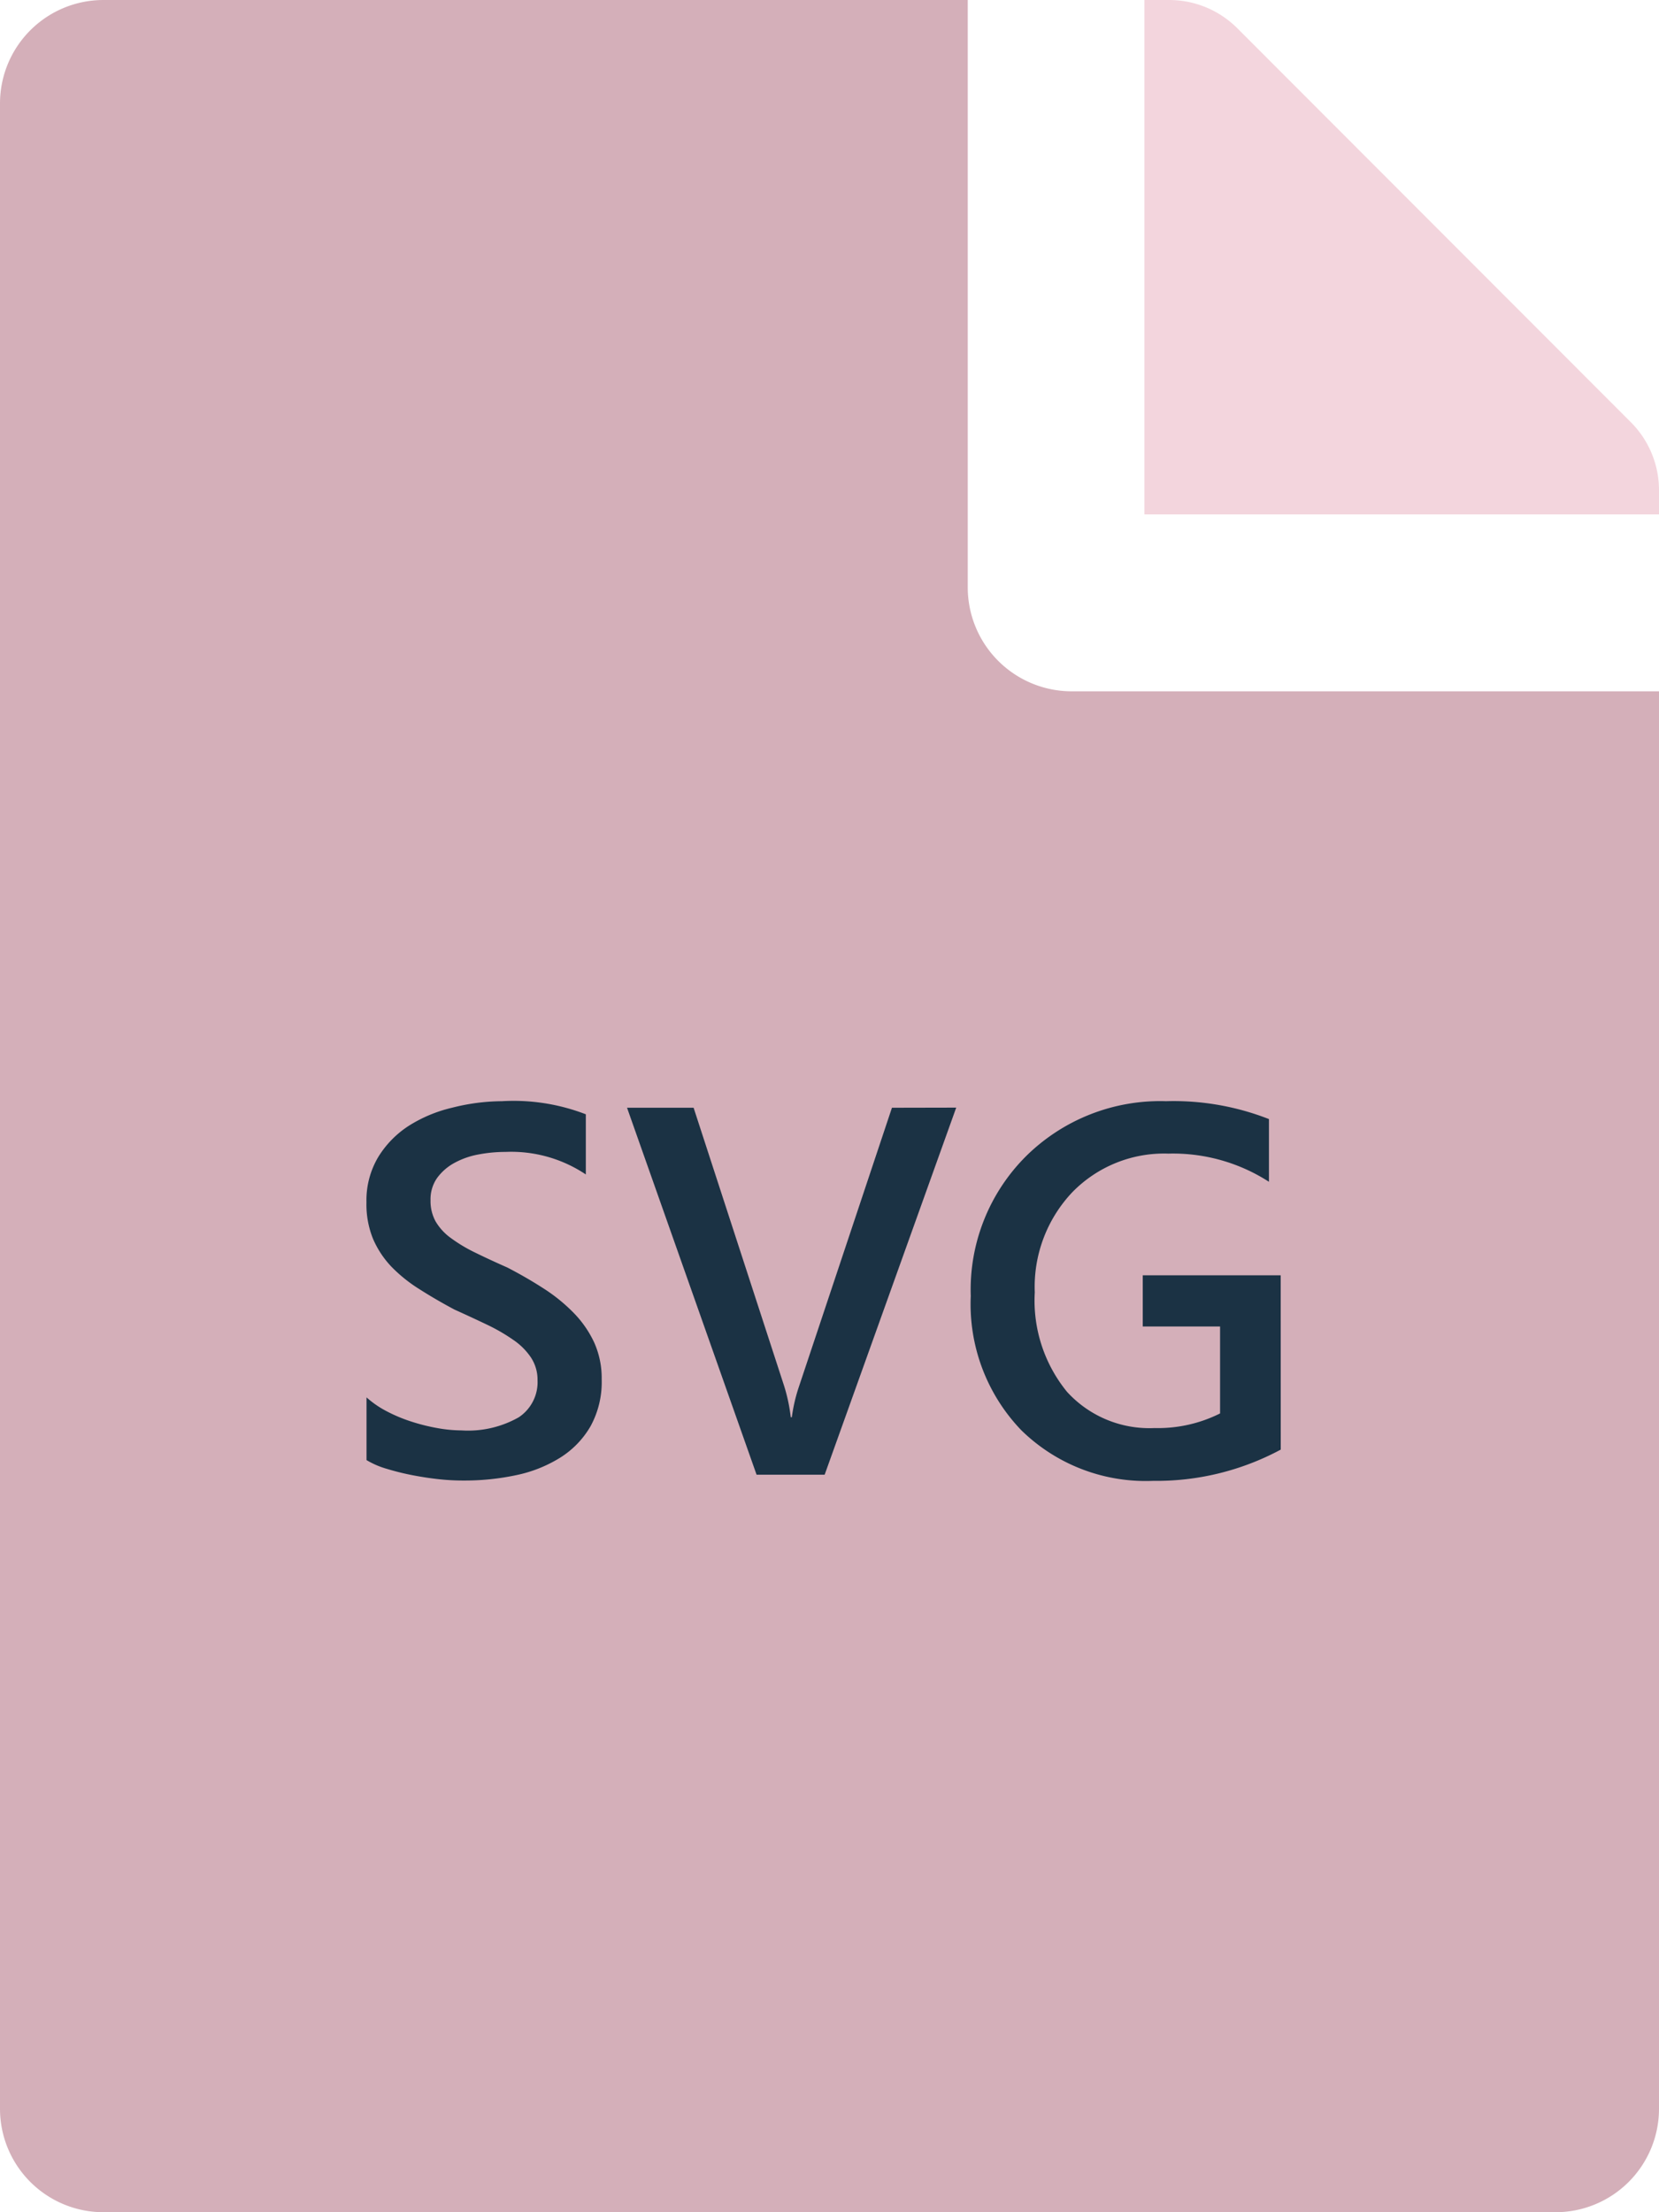 <svg xmlns="http://www.w3.org/2000/svg" width="25.32" height="33.76" viewBox="0 0 25.32 33.76">
  <g id="sbt-icon-svg" transform="translate(0.39)">
    <g id="Group_64" data-name="Group 64" transform="translate(-0.39)">
      <path id="Path_3736" data-name="Path 3736" d="M14.77,9.217V.25H1.583A1.579,1.579,0,0,0,0,1.833V32.427A1.579,1.579,0,0,0,1.583,34.01H23.737a1.579,1.579,0,0,0,1.583-1.583V10.8H16.352A1.587,1.587,0,0,1,14.77,9.217Z" transform="translate(0 -0.25)" fill="#d4afb9"/>
      <path id="Path_3776" data-name="Path 3776" d="M24.071,7.73a1.468,1.468,0,0,0-.43-1.037L17.634.68A1.472,1.472,0,0,0,16.591.25h-.374V8.1h7.854Z" transform="translate(1.249 -0.25)" fill="#f3d5dd"/>
    </g>
    <path id="Path_3844" data-name="Path 3844" d="M.434-.223V-1.18A1.478,1.478,0,0,0,.74-.969a2.369,2.369,0,0,0,.377.158,2.971,2.971,0,0,0,.4.1,2.124,2.124,0,0,0,.367.035,1.567,1.567,0,0,0,.873-.2.643.643,0,0,0,.287-.566.618.618,0,0,0-.1-.346,1,1,0,0,0-.268-.268,2.812,2.812,0,0,0-.4-.232q-.232-.111-.5-.232-.285-.152-.531-.309A2.286,2.286,0,0,1,.818-3.17,1.446,1.446,0,0,1,.533-3.6a1.393,1.393,0,0,1-.1-.559,1.289,1.289,0,0,1,.178-.686,1.5,1.5,0,0,1,.469-.48A2.149,2.149,0,0,1,1.738-5.6,3.144,3.144,0,0,1,2.5-5.7a3.059,3.059,0,0,1,1.281.2v.918a2.046,2.046,0,0,0-1.227-.344,2.2,2.2,0,0,0-.412.039,1.225,1.225,0,0,0-.367.129.8.8,0,0,0-.264.23.565.565,0,0,0-.1.34.643.643,0,0,0,.078.324.836.836,0,0,0,.229.25,2.335,2.335,0,0,0,.367.221q.217.107.5.232.293.152.553.32a2.606,2.606,0,0,1,.457.371,1.631,1.631,0,0,1,.313.451,1.325,1.325,0,0,1,.115.564,1.4,1.4,0,0,1-.172.719,1.385,1.385,0,0,1-.463.477,2.062,2.062,0,0,1-.67.266,3.777,3.777,0,0,1-.8.082A3.41,3.41,0,0,1,1.568.072Q1.363.051,1.148.01a3.863,3.863,0,0,1-.406-.1A1.286,1.286,0,0,1,.434-.223Zm9-5.379L7.426,0H6.387L4.41-5.6H5.426l1.383,4.25a2.622,2.622,0,0,1,.1.473h.016a2.489,2.489,0,0,1,.113-.48L8.453-5.6ZM14.387-.383a4.008,4.008,0,0,1-1.949.477A2.713,2.713,0,0,1,10.426-.68a2.775,2.775,0,0,1-.77-2.047A2.876,2.876,0,0,1,10.5-4.861,2.912,2.912,0,0,1,12.637-5.7a3.983,3.983,0,0,1,1.57.273v.957a2.7,2.7,0,0,0-1.535-.43,1.955,1.955,0,0,0-1.467.59,2.1,2.1,0,0,0-.572,1.527,2.2,2.2,0,0,0,.492,1.518,1.7,1.7,0,0,0,1.336.553,2.115,2.115,0,0,0,1-.223V-2.262h-1.18v-.781h2.105Z" transform="translate(4.77 22.505)" fill="#1b3244"/>
  </g>
</svg>
